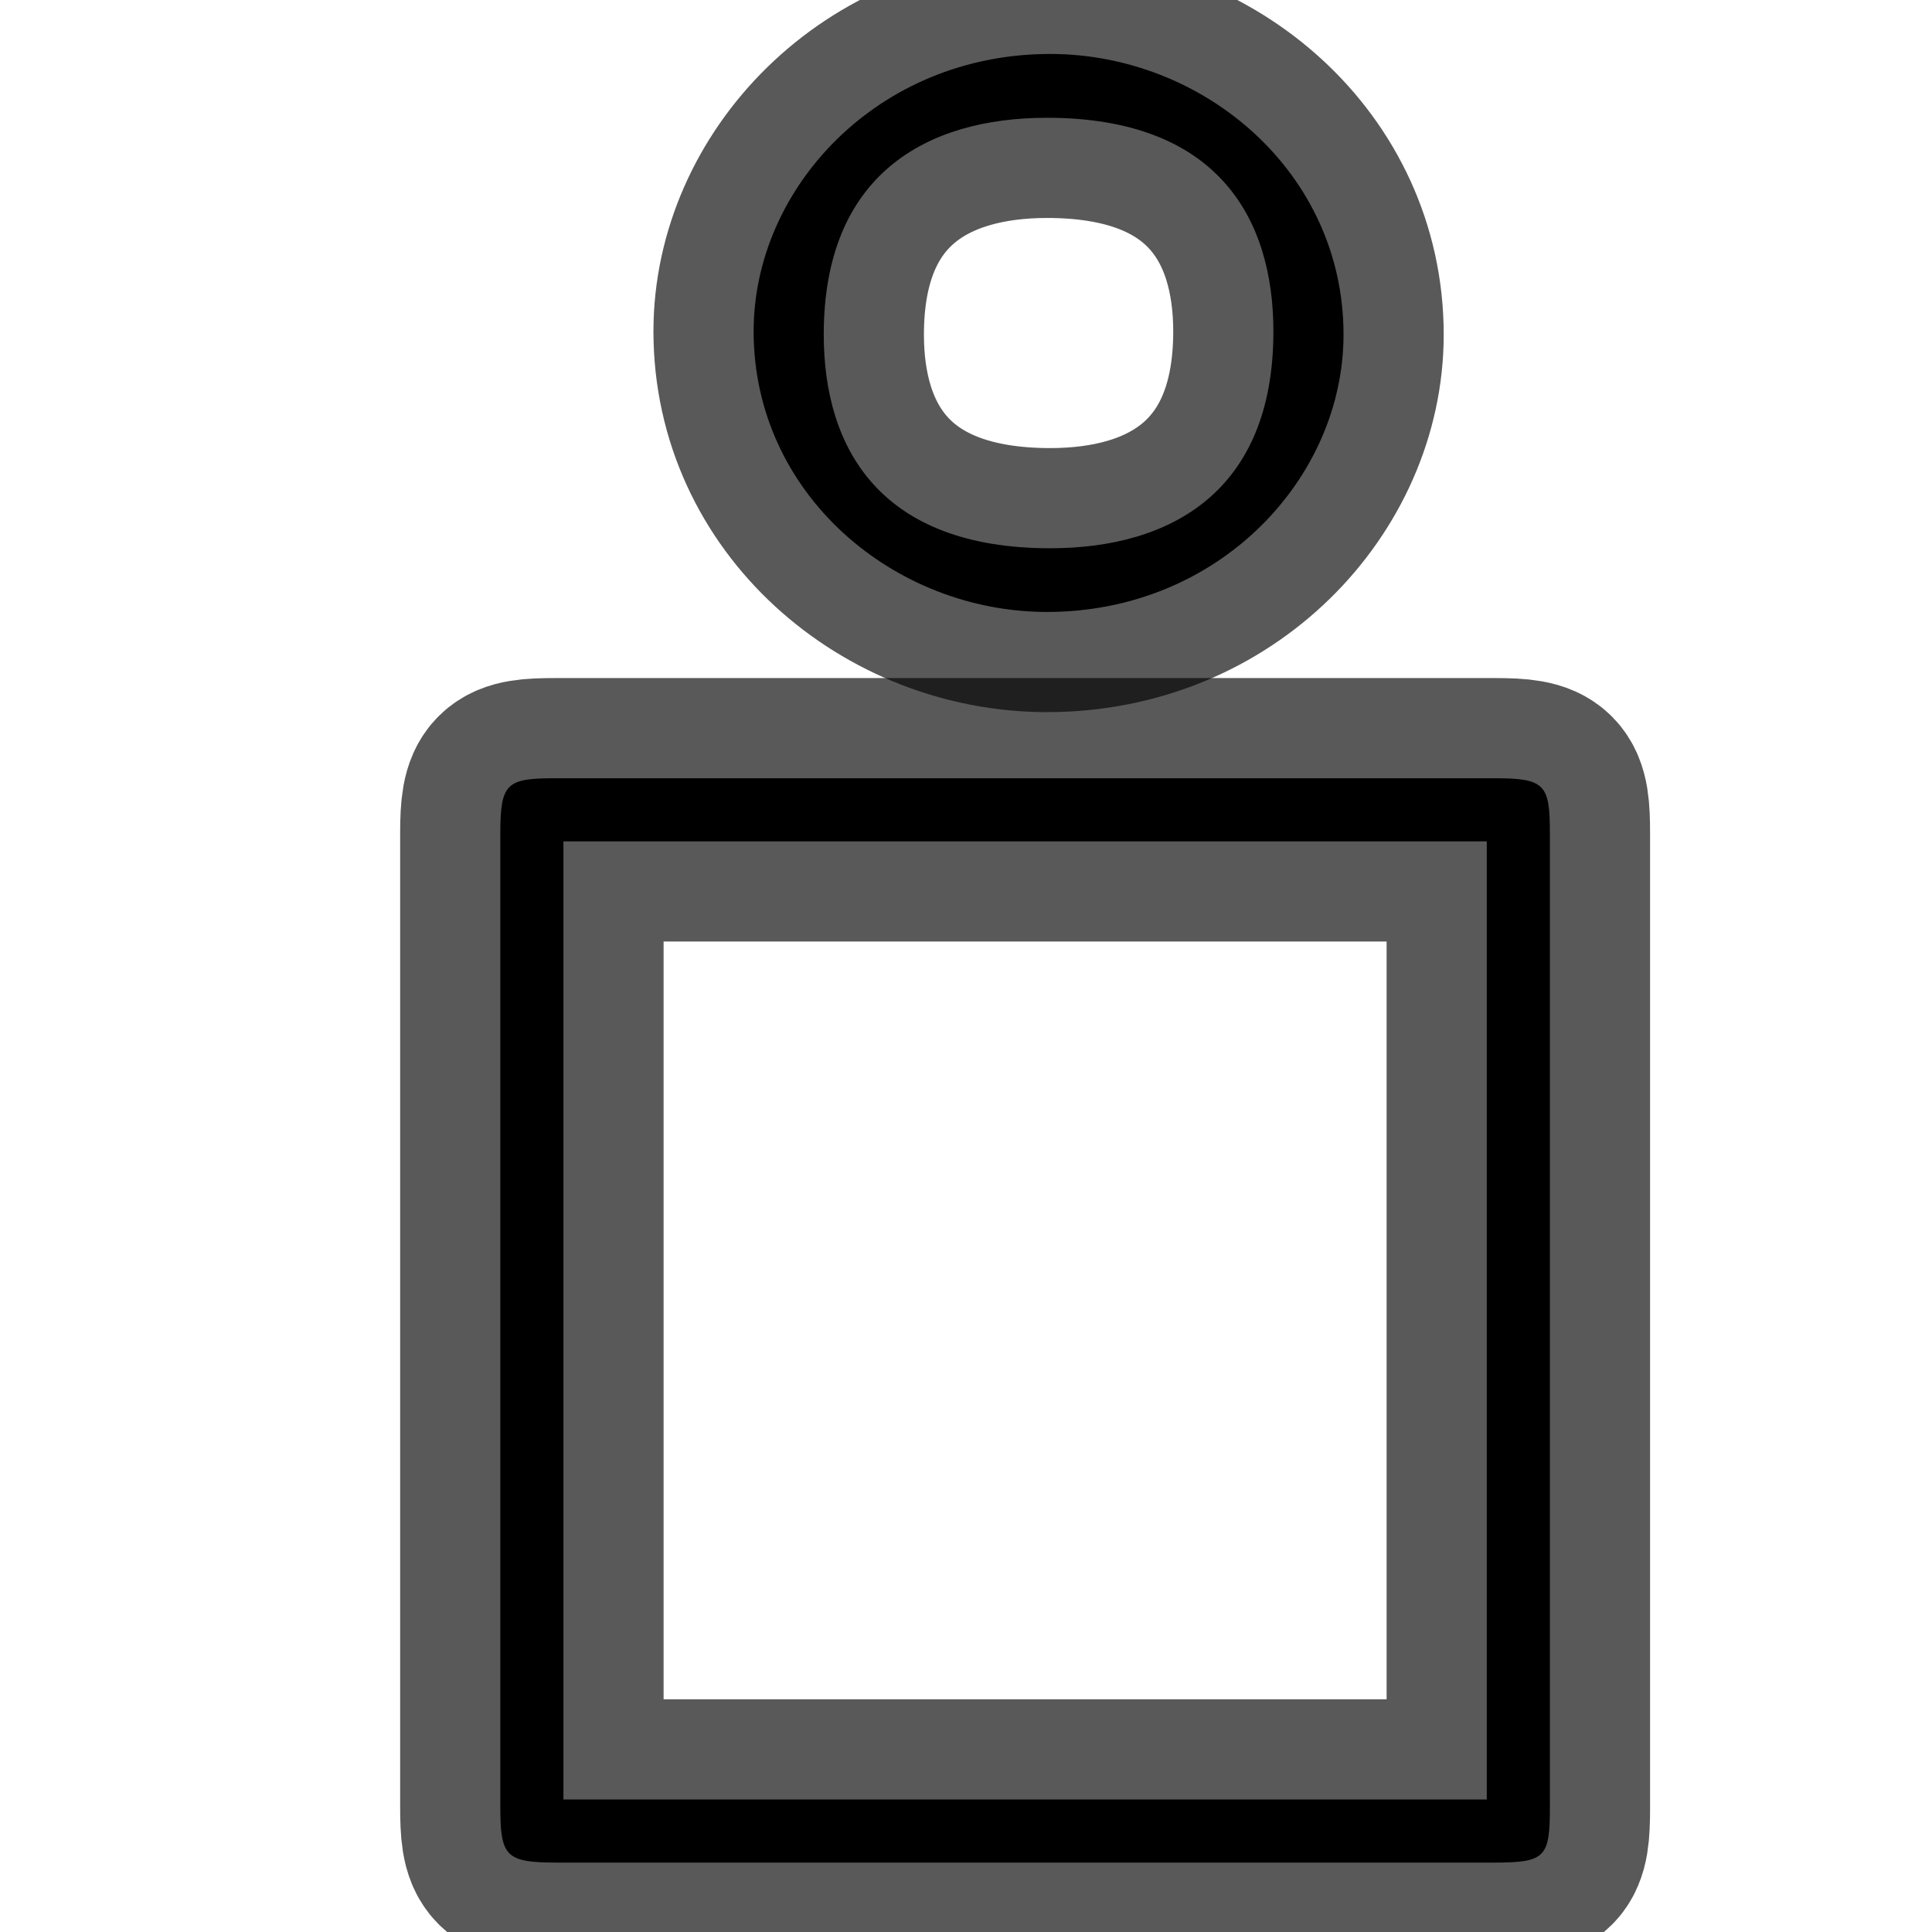 <?xml version="1.0" encoding="UTF-8" standalone="no"?>
<!-- This file was generated by dvisvgm 1.9.2 -->

<svg
   height="20"
   version="1.1"
   viewBox="56.413 54.56 13.5 13.5"
   width="20"
   id="svg2"
   xmlns="http://www.w3.org/2000/svg"
   xmlns:svg="http://www.w3.org/2000/svg"
   xmlns:rdf="http://www.w3.org/1999/02/22-rdf-syntax-ns#"
   xmlns:cc="http://creativecommons.org/ns#"
   xmlns:dc="http://purl.org/dc/elements/1.1/">
  <defs
     id="defs4" />
  <path
     id="path7"
     d="m 65.801,56.898 c 0,-1.136 -0.98,-1.961 -2.05,-1.961 -1.203,0 -2.072,0.936 -2.072,1.938 0,1.136 0.98,1.961 2.05,1.961 1.203,0 2.072,-0.936 2.072,-1.938 z m -2.05,1.493 c -1.181,0 -1.582,-0.691 -1.582,-1.493 0,-1.114 0.713,-1.515 1.56,-1.515 1.181,0 1.582,0.691 1.582,1.493 0,1.114 -0.713,1.515 -1.56,1.515 z"
     style="opacity:1;fill:#000000;fill-opacity:1;stroke:#000000;stroke-miterlimit:4;stroke-dasharray:none;stroke-opacity:0.65;stroke-width:1.4" />
  <path
     id="path9"
     d="m 67.243,60.384 c 0,-0.342 -0.033,-0.386 -0.386,-0.386 h -6.562 c -0.342,0 -0.386,0.033 -0.386,0.386 v 6.794 c 0,0.353 0.033,0.397 0.397,0.397 h 6.54 c 0.364,0 0.397,-0.033 0.397,-0.386 z m -6.893,0.055 h 6.452 v 6.695 h -6.452 z"
     style="opacity:1;fill:#000000;fill-opacity:1;stroke:#000000;stroke-miterlimit:4;stroke-dasharray:none;stroke-opacity:0.65;stroke-width:1.4" />
</svg>

